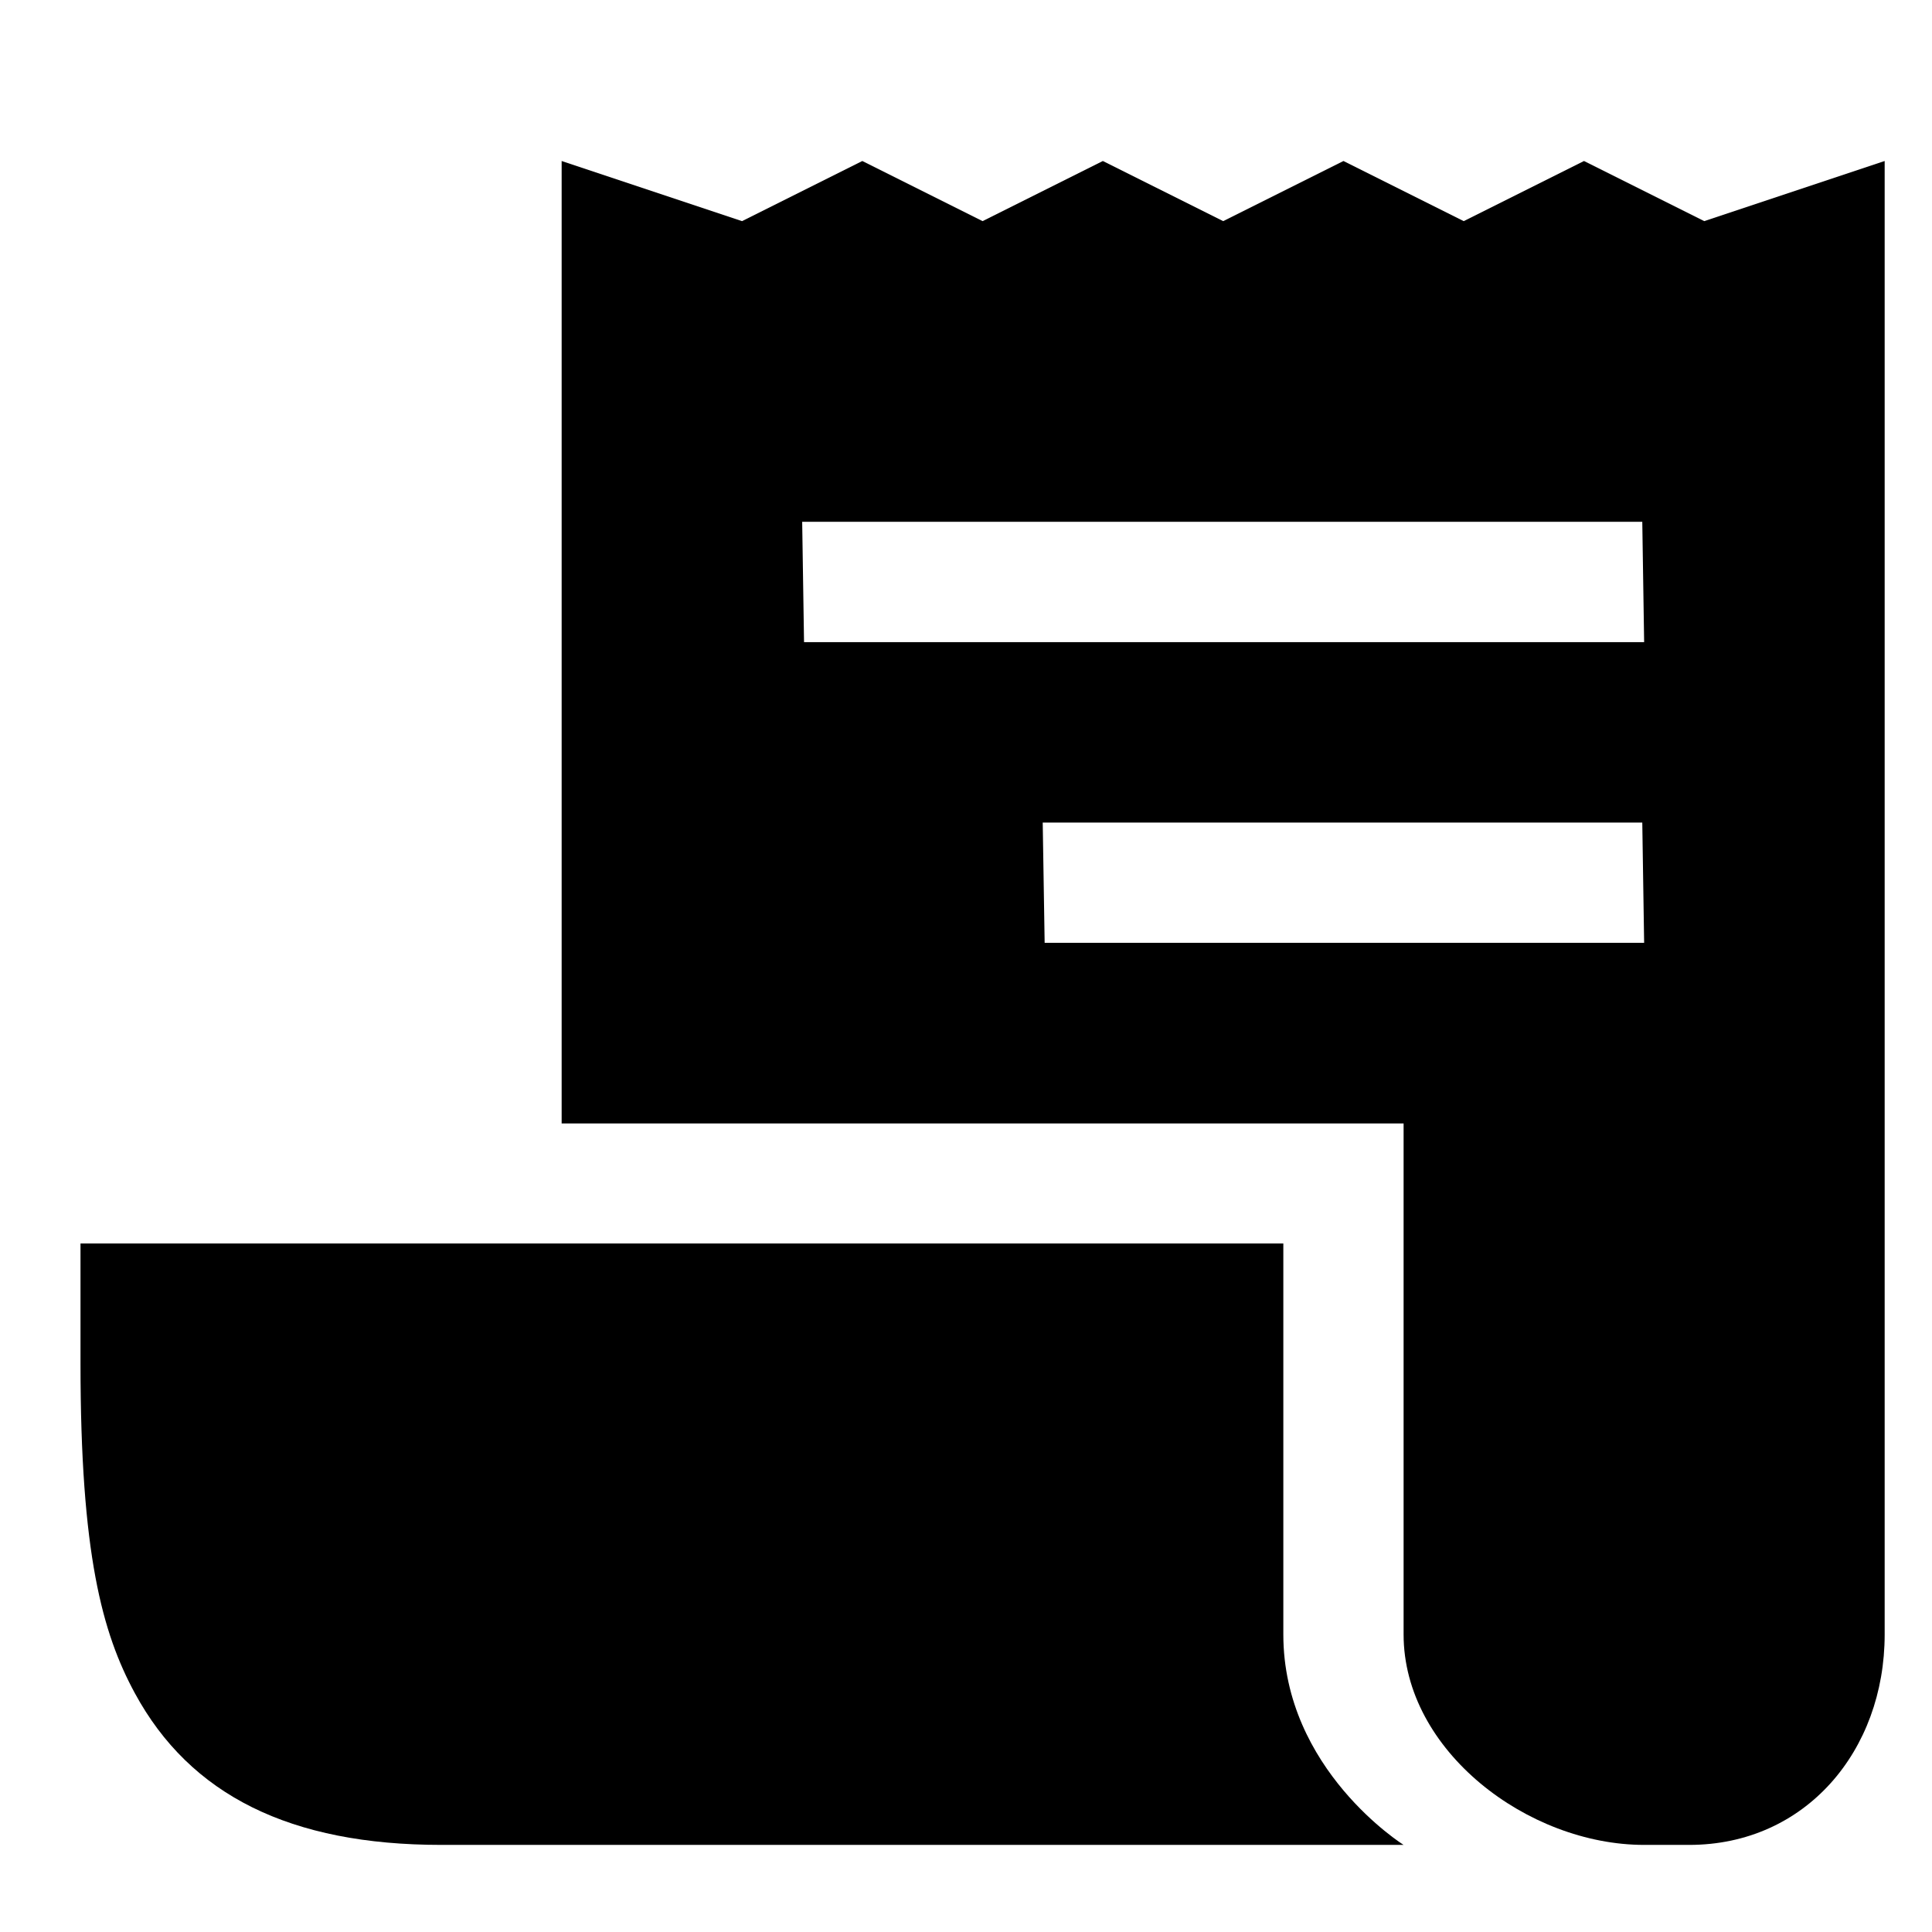 <?xml version="1.0" encoding="UTF-8"?>
<svg width="24px" height="24px" viewBox="0 0 24 24" version="1.1" xmlns="http://www.w3.org/2000/svg" xmlns:xlink="http://www.w3.org/1999/xlink">
    <title>99. Icons/Sharp/receipt</title>
    <defs>
        <filter id="filter-1">
            <feColorMatrix in="SourceGraphic" type="matrix" values="0 0 0 0 1 0 0 0 0 0.388 0 0 0 0 0 0 0 0 1 0"></feColorMatrix>
        </filter>
    </defs>
    <g id="99.-Icons/Sharp/receipt" stroke="none" stroke-width="1" fill="none" fill-rule="evenodd">
        <g filter="url(#filter-1)" id="receipt-sharp">
            <g transform="translate(1, 2)">
                <path d="M20.171,0.747 L18.677,0 L17.183,0.747 L15.689,0 L14.195,0.747 L12.7,0 L11.206,0.747 L9.712,0 L8.218,0.747 L5.977,0 L5.977,11.953 C5.977,11.953 5.977,11.956 5.977,11.956 L16.436,11.956 L16.436,18.304 C16.436,19.748 17.98,20.918 19.424,20.918 L19.984,20.918 C21.429,20.918 22.412,19.748 22.412,18.304 L22.412,0 L20.171,0.747 Z M11.977,9.712 L11.953,8.218 L19.401,8.218 L19.424,9.712 L11.977,9.712 Z M8.988,5.977 L8.965,4.482 L19.401,4.482 L19.424,5.977 L8.988,5.977 Z" id="Shape" fill="#000000" fill-rule="nonzero"></path>
                <path d="M14.942,18.304 L14.942,13.447 L0,13.447 L0,14.942 C0,17.302 0.27,18.286 0.675,19.033 C1.363,20.302 2.608,20.918 4.482,20.918 L16.436,20.918 C16.436,20.918 14.942,19.984 14.942,18.304 Z" id="Path" fill="#000000" fill-rule="nonzero"></path>
            </g>
        </g>
    </g>
</svg>